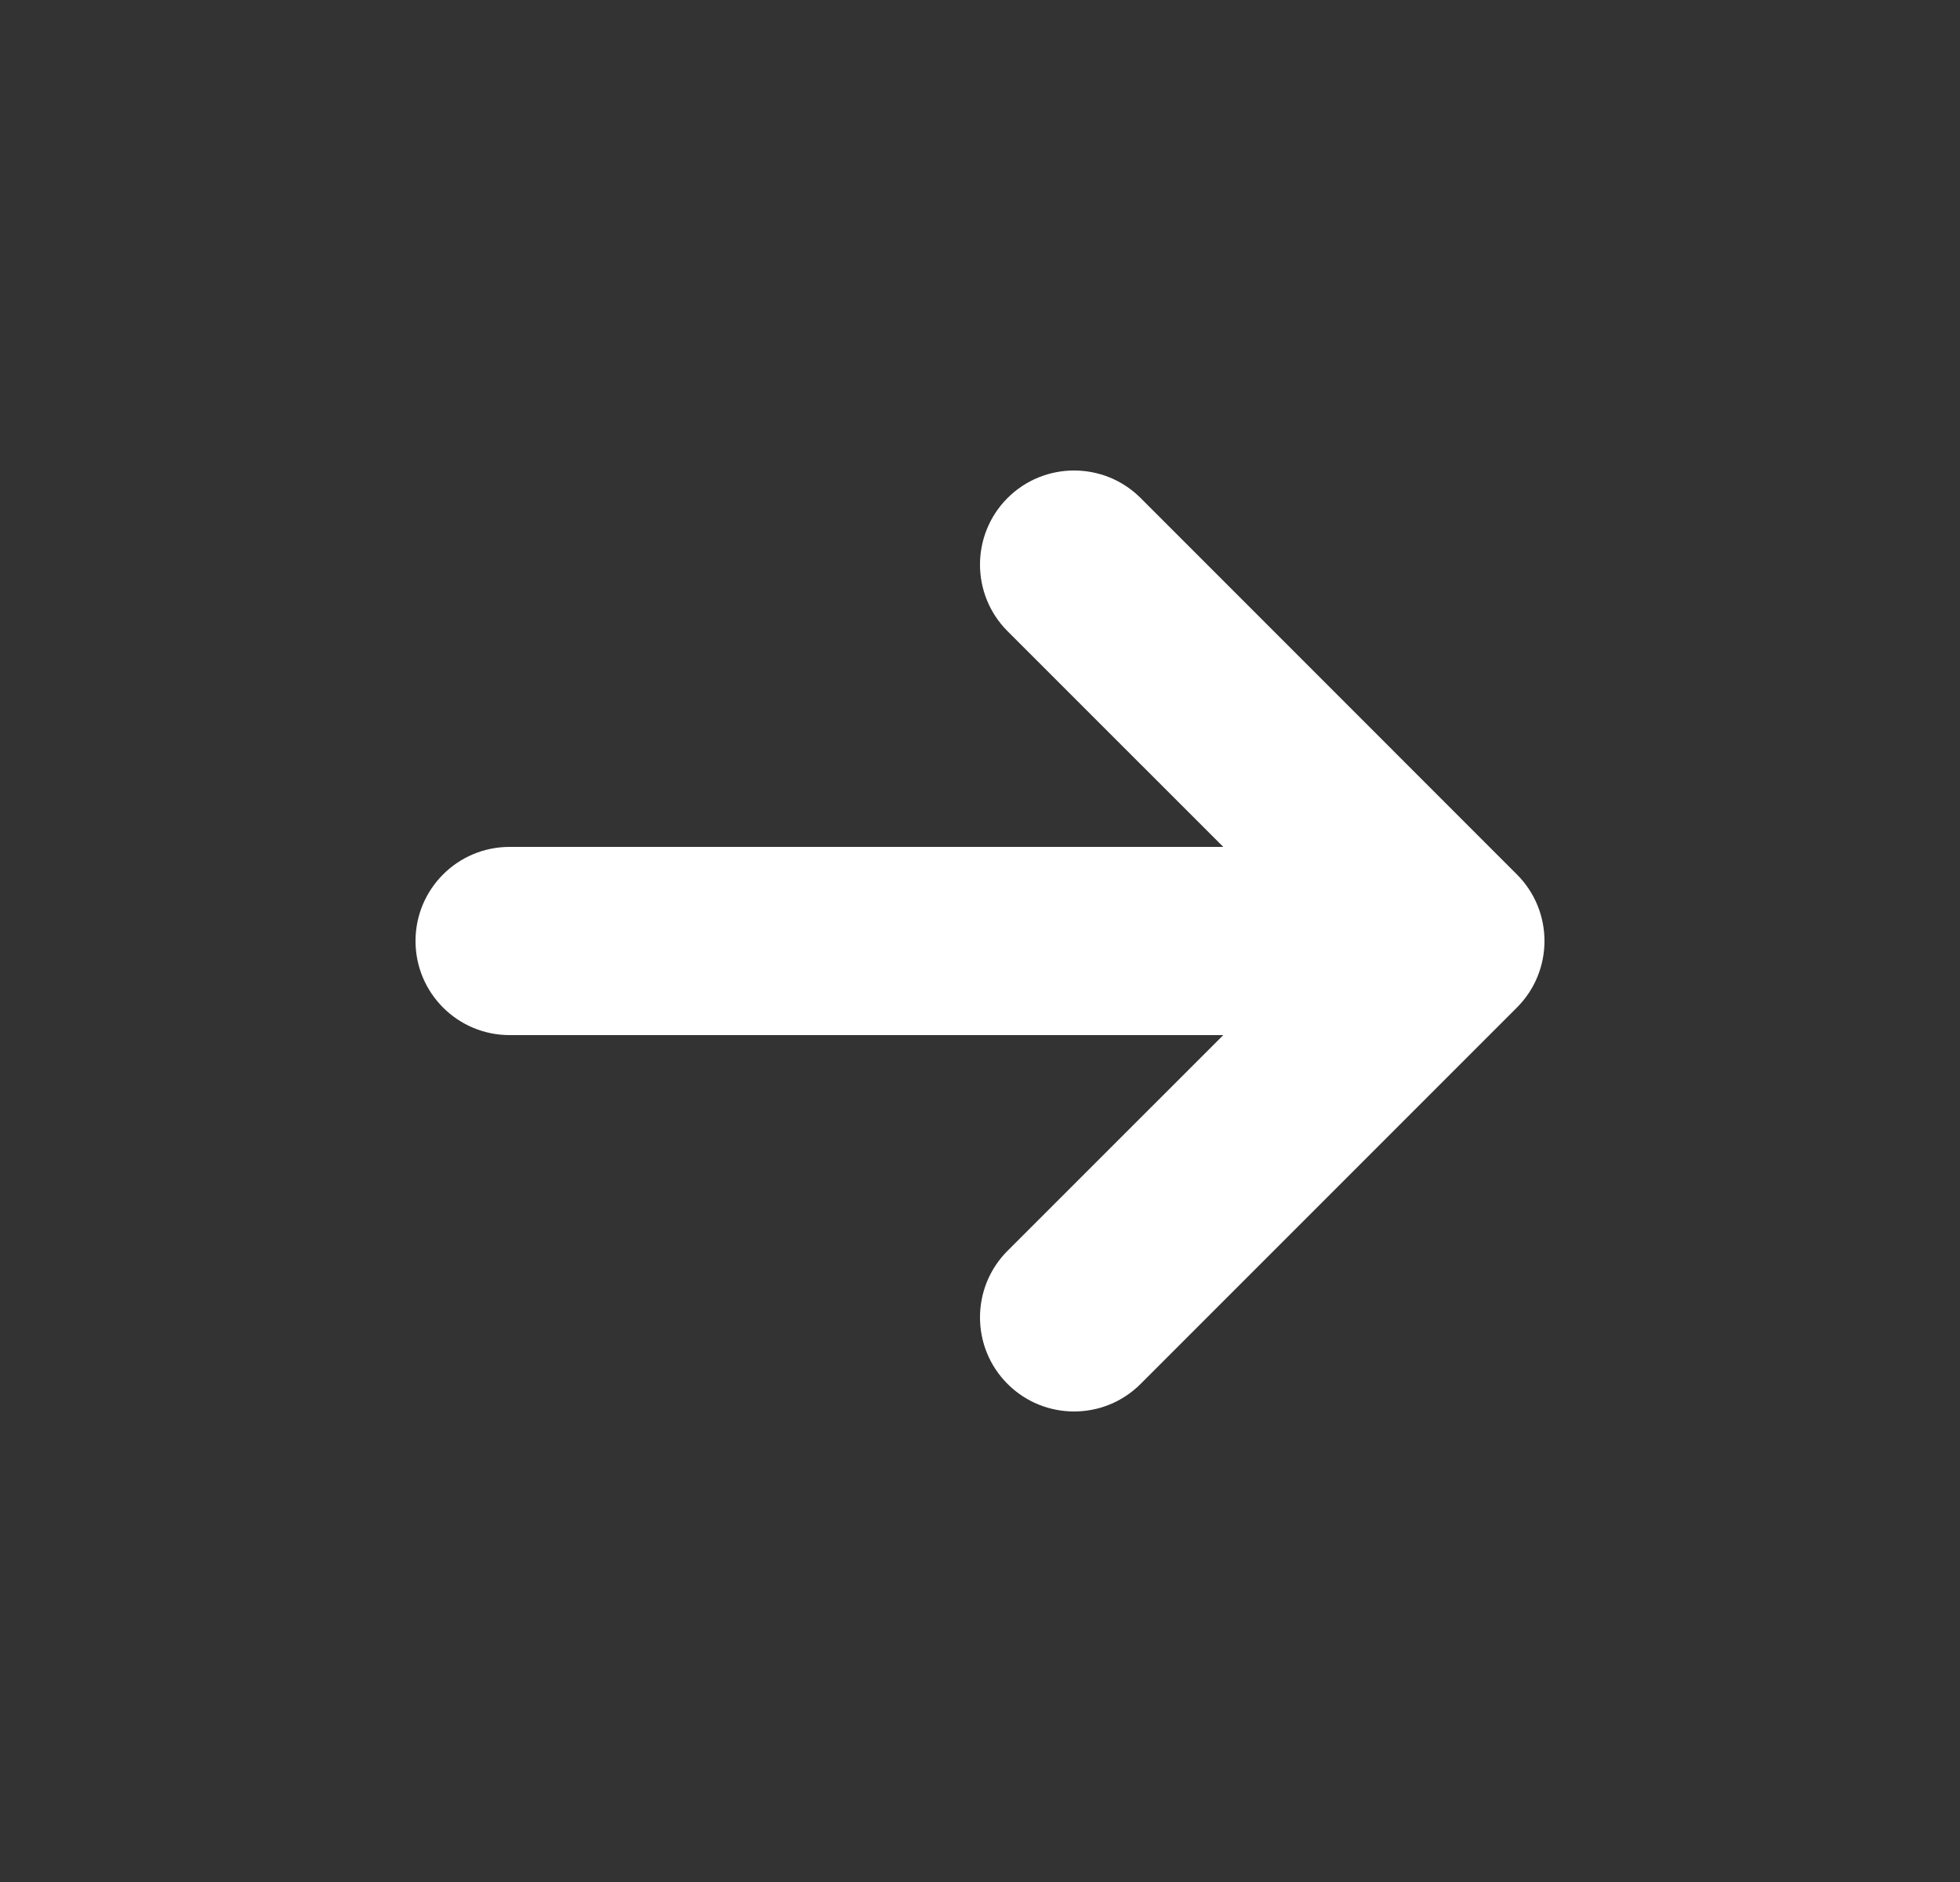 <svg width="25" height="24" viewBox="0 0 25 24" fill="none" xmlns="http://www.w3.org/2000/svg">
<rect x="0" y="0" width="25" height="24" fill="#333333" stroke="none"/>
<path fill-rule="evenodd" clip-rule="evenodd" d="M12.851 6.351C13.32 5.883 14.08 5.883 14.549 6.351L19.349 11.152C19.817 11.62 19.817 12.38 19.349 12.848L14.549 17.648C14.08 18.117 13.32 18.117 12.851 17.648C12.383 17.18 12.383 16.42 12.851 15.951L15.603 13.2L6.5 13.2C5.837 13.2 5.3 12.663 5.3 12C5.3 11.337 5.837 10.8 6.5 10.8H15.603L12.851 8.049C12.383 7.58 12.383 6.82 12.851 6.351Z" fill="white"/>
</svg>
